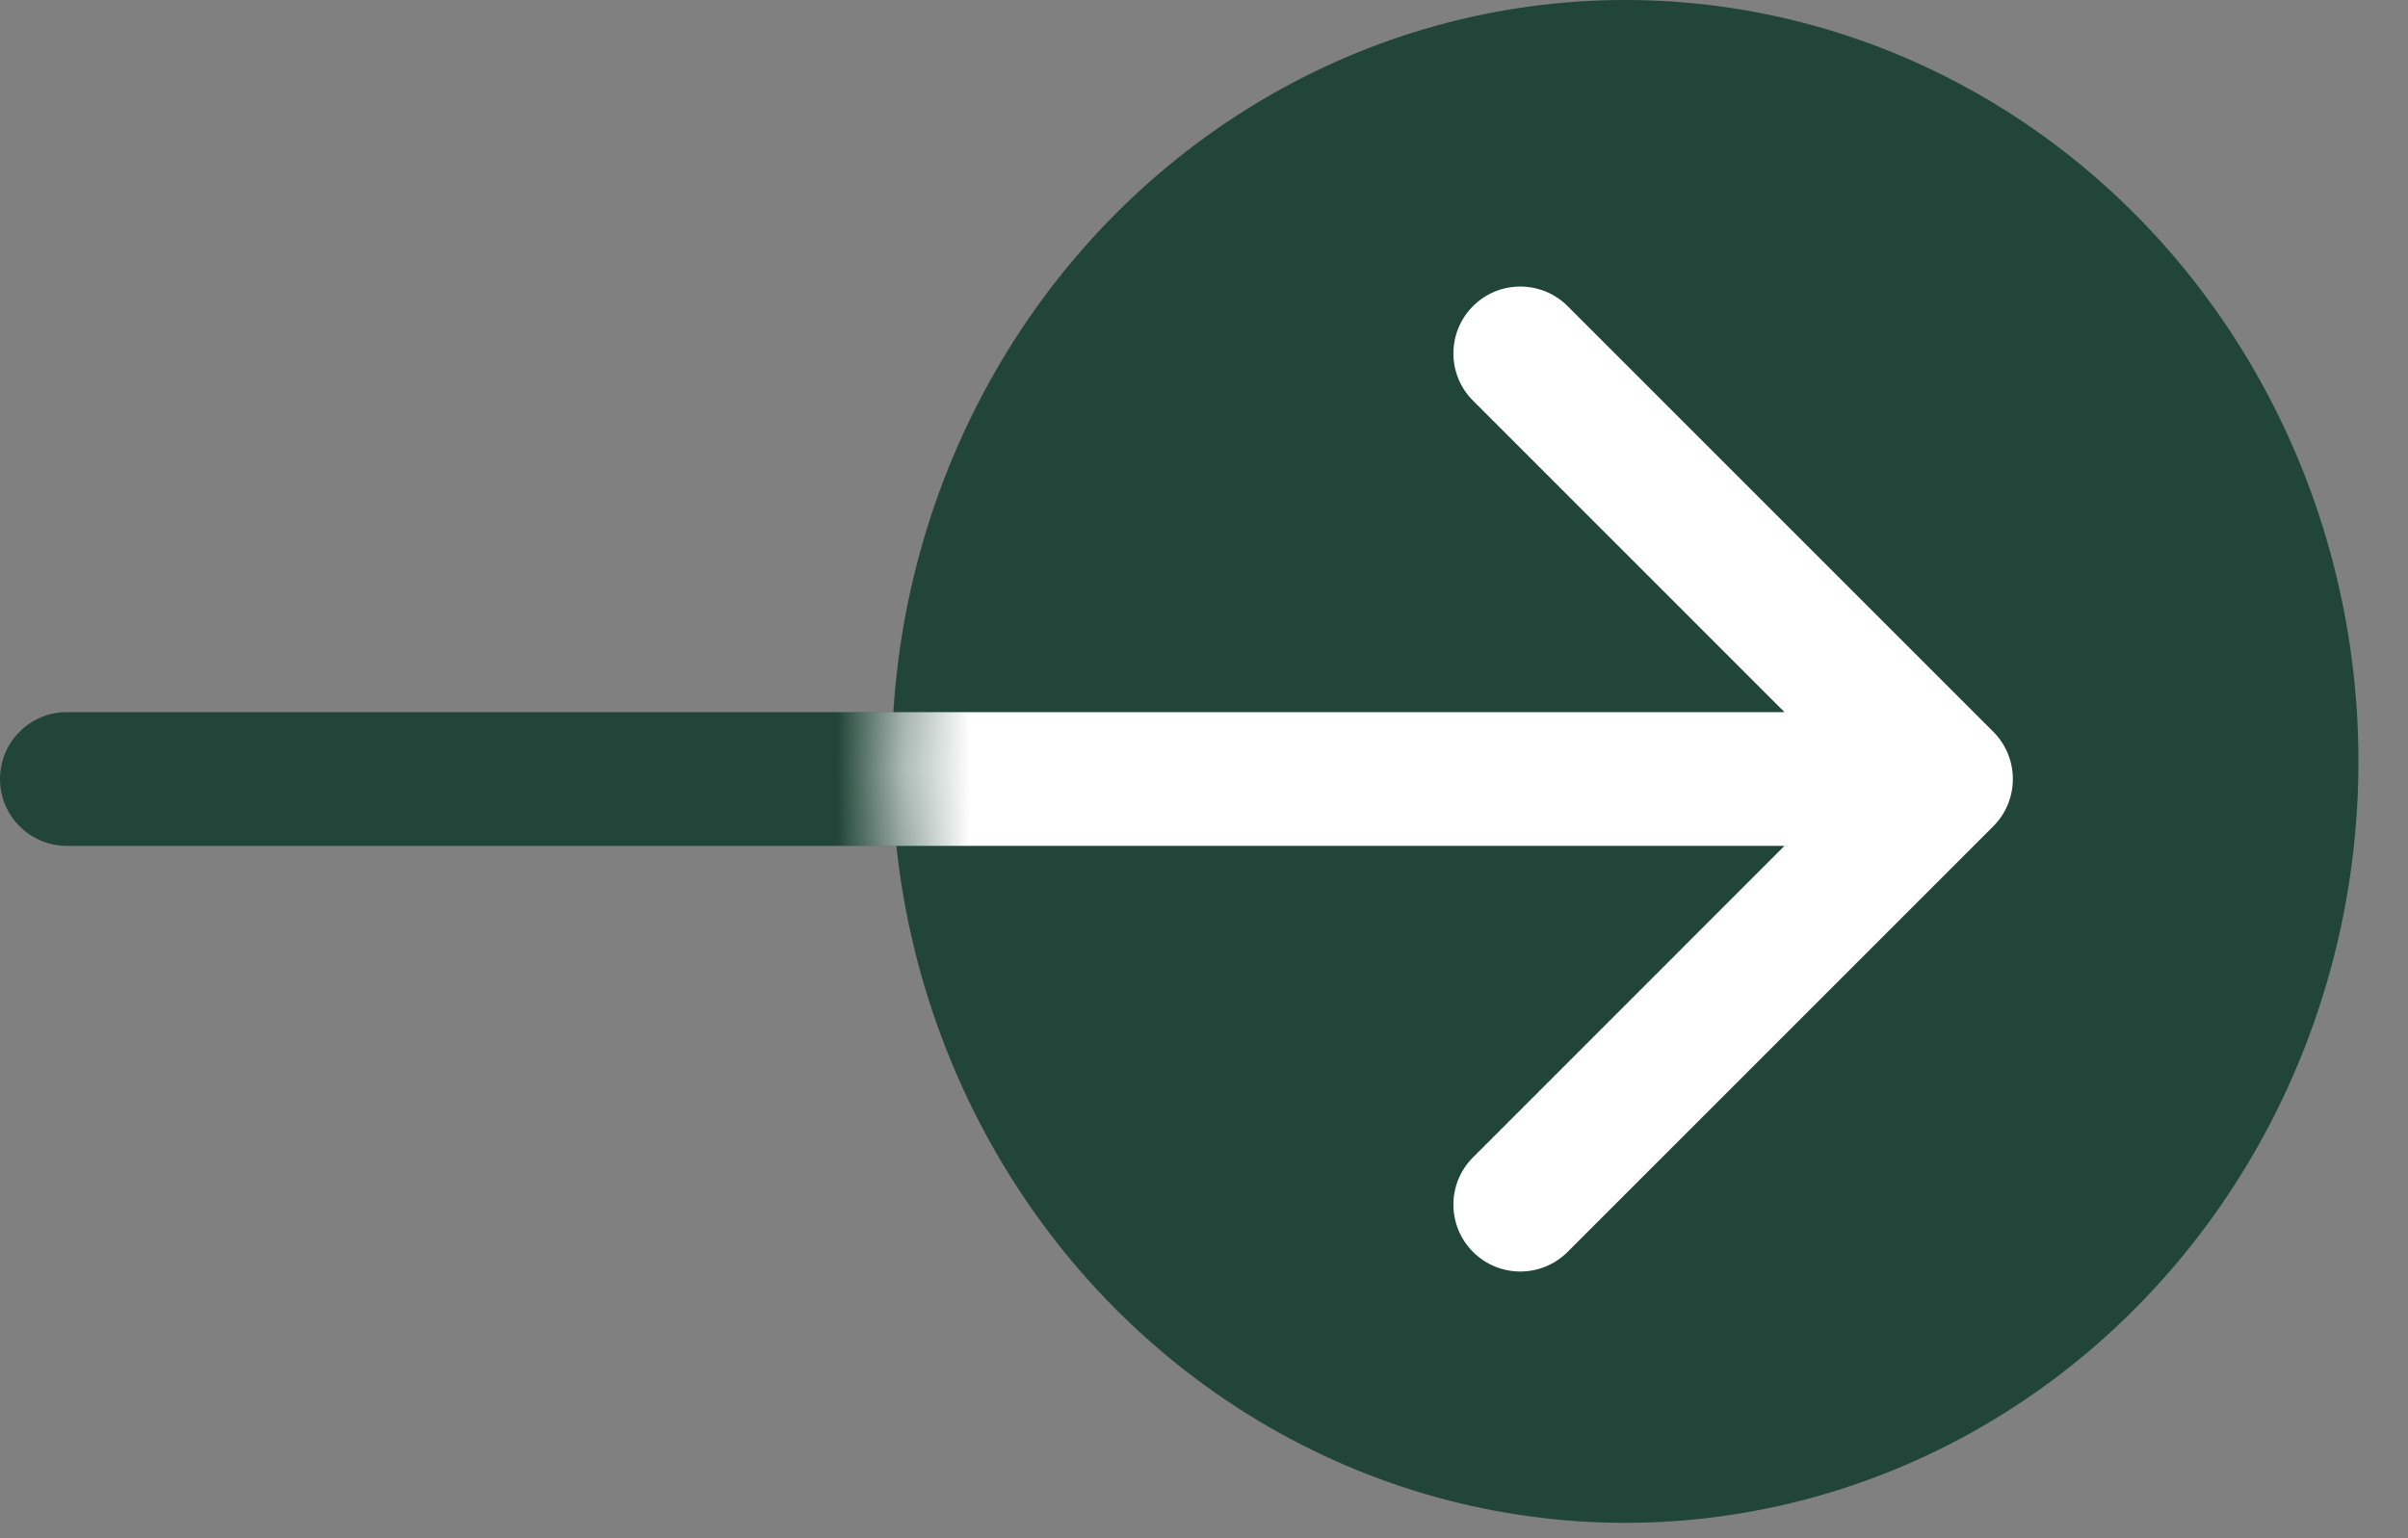 <svg width="36" height="23" viewBox="0 0 36 23" fill="none" xmlns="http://www.w3.org/2000/svg">
<rect x="0" y="0" width="36" height="23" fill="#808080" stroke="none"/>
<path d="M1 10.648C0.448 10.648 0 11.096 0 11.648C0 12.2 0.448 12.648 1 12.648V11.648V10.648ZM29.114 12.355C29.505 11.964 29.505 11.331 29.114 10.941L22.751 4.577C22.36 4.186 21.727 4.186 21.336 4.577C20.946 4.967 20.946 5.6 21.336 5.991L26.993 11.648L21.336 17.305C20.946 17.695 20.946 18.328 21.336 18.719C21.727 19.109 22.36 19.109 22.751 18.719L29.114 12.355ZM1 11.648V12.648H28.407V11.648V10.648H1V11.648Z" fill="#214538"/>
<ellipse cx="24.296" cy="11.385" rx="10.963" ry="11.385" fill="#214538"/>
<mask id="mask0_11_9" style="mask-type:alpha" maskUnits="userSpaceOnUse" x="13" y="0" width="23" height="23">
<ellipse cx="24.297" cy="11.385" rx="10.963" ry="11.385" fill="#214538"/>
</mask>
<g mask="url(#mask0_11_9)">
<path d="M1.685 10.648C1.133 10.648 0.685 11.096 0.685 11.648C0.685 12.2 1.133 12.648 1.685 12.648V11.648V10.648ZM29.8 12.355C30.19 11.965 30.19 11.332 29.8 10.941L23.436 4.577C23.045 4.187 22.412 4.187 22.022 4.577C21.631 4.968 21.631 5.601 22.022 5.991L27.678 11.648L22.022 17.305C21.631 17.695 21.631 18.329 22.022 18.719C22.412 19.11 23.045 19.11 23.436 18.719L29.8 12.355ZM1.685 11.648V12.648H29.093V11.648V10.648H1.685V11.648Z" fill="white"/>
</g>
</svg>
